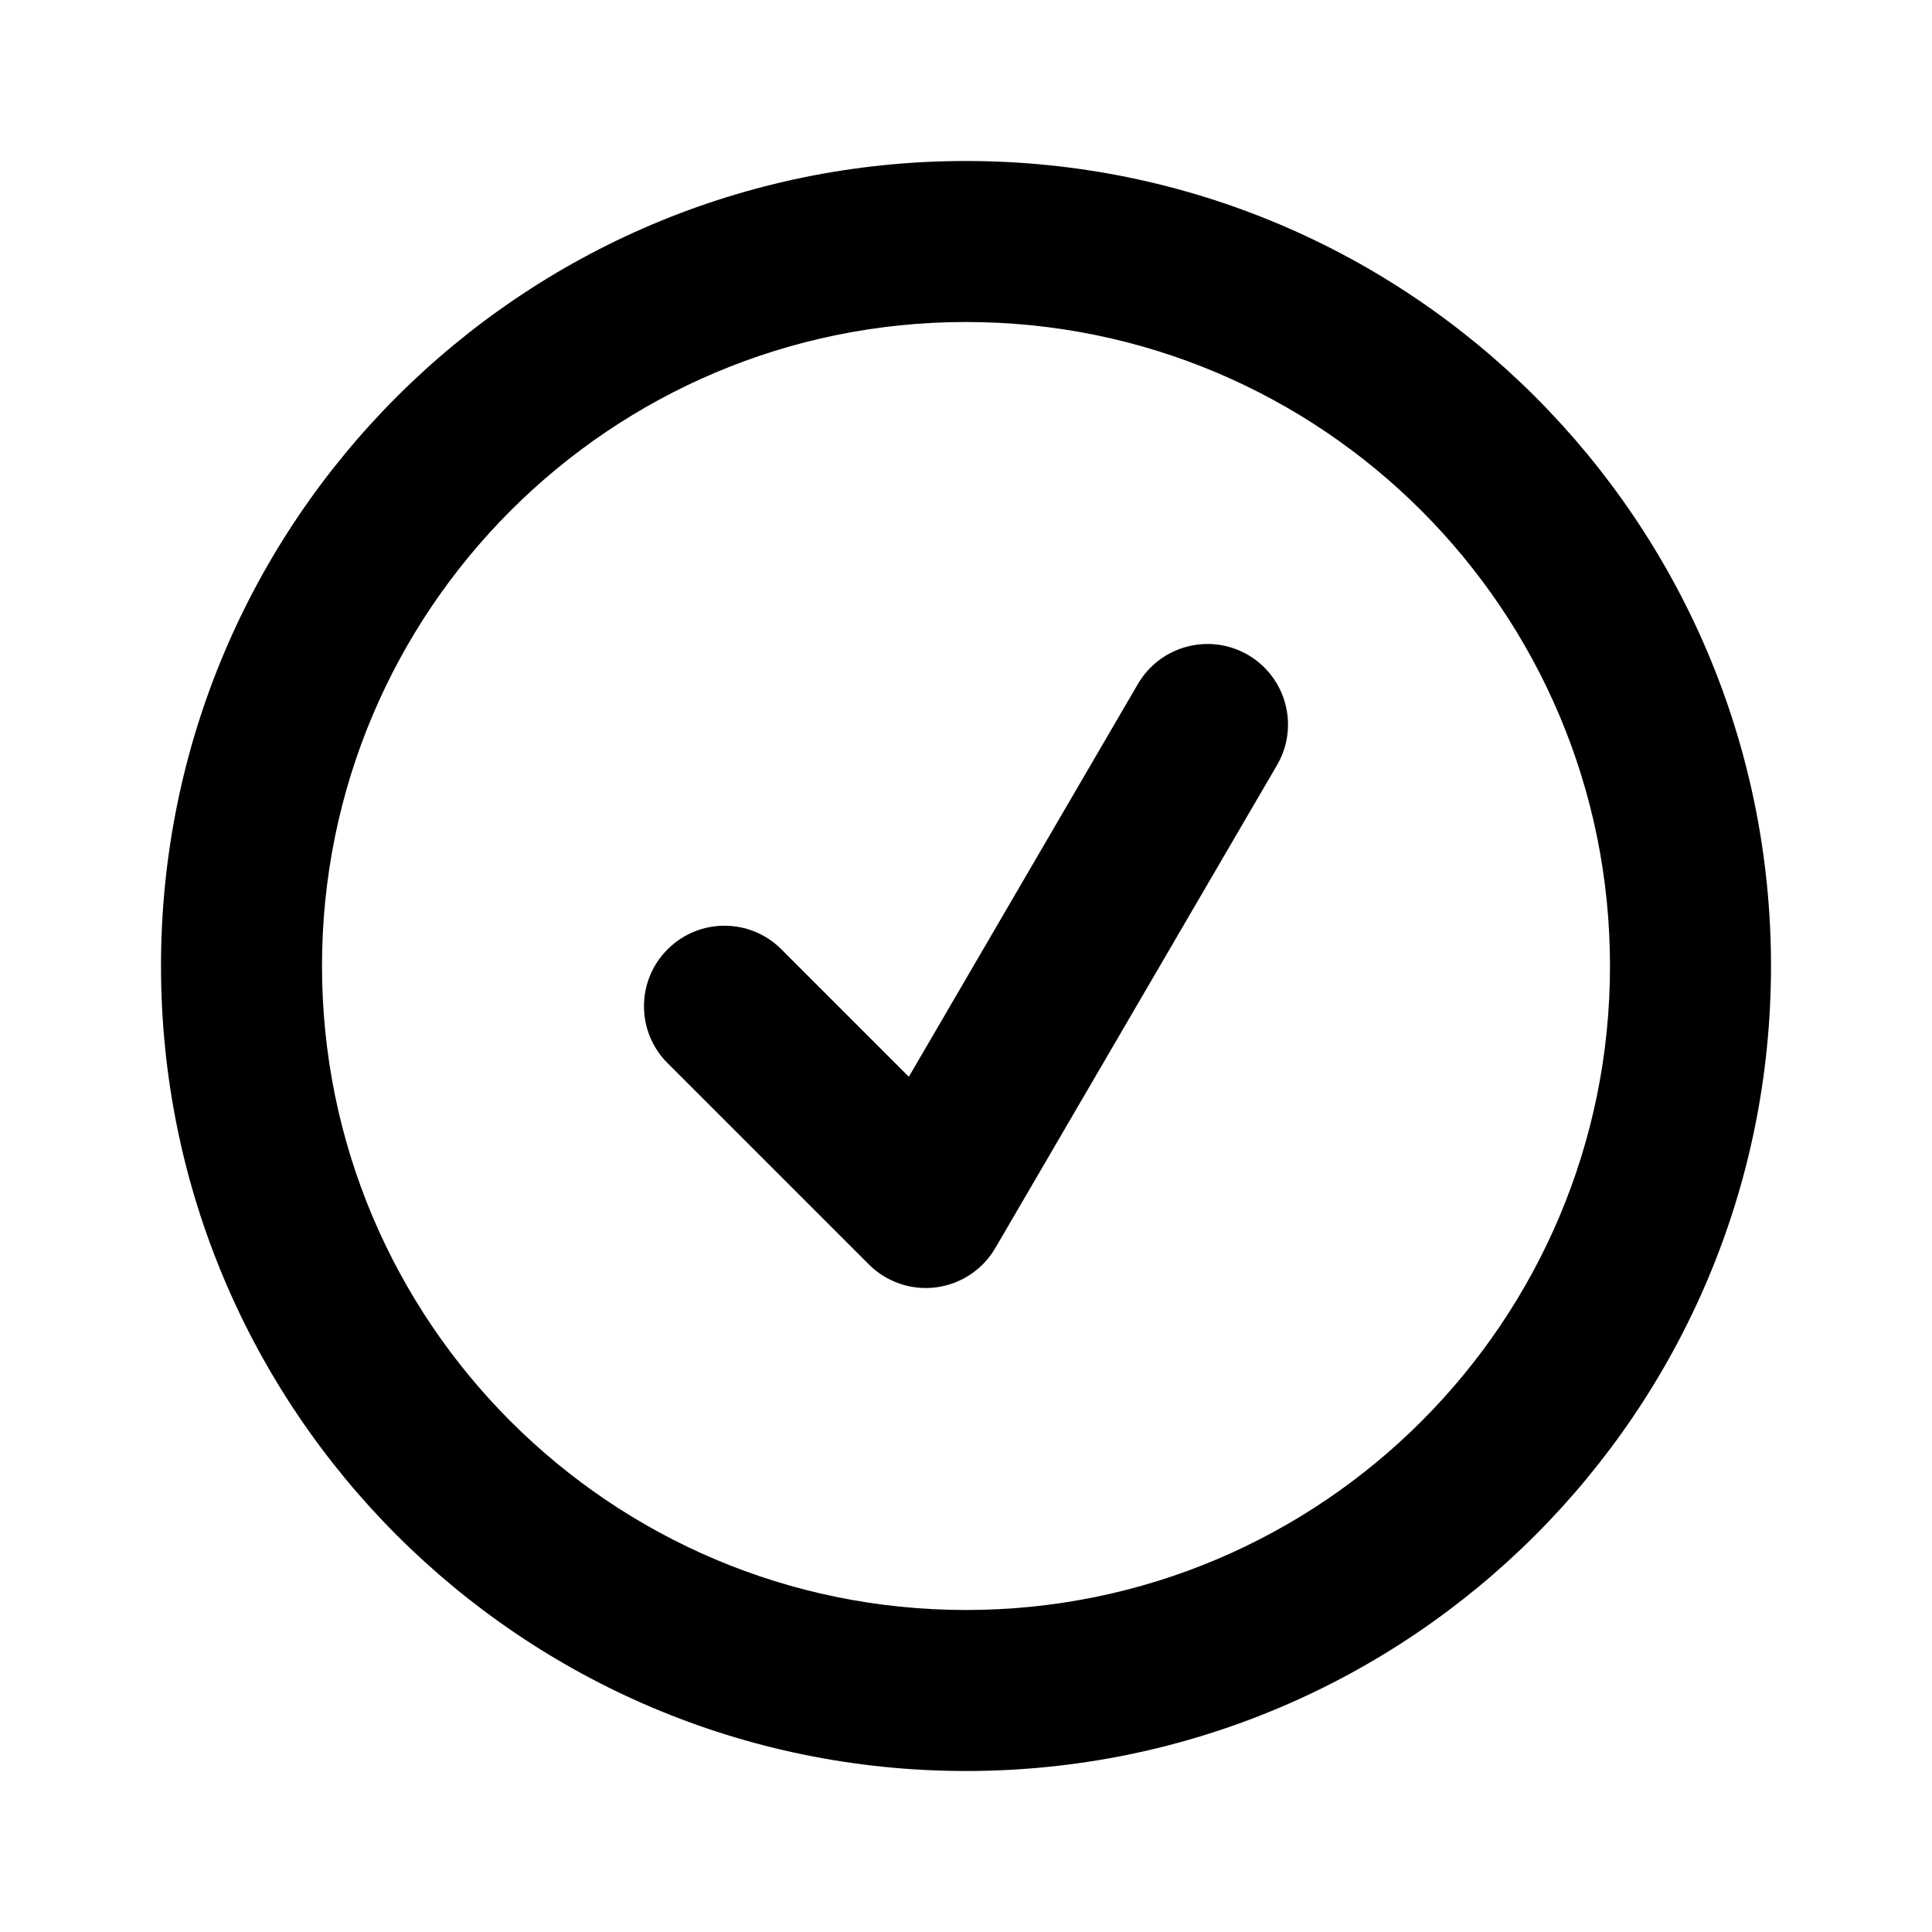 <svg viewBox="0 0 24 24" fill="none"
  xmlns="http://www.w3.org/2000/svg">
  <path fill-rule="evenodd" clip-rule="evenodd" d="M4 12C4 7.582 7.582 4 12 4C16.418 4 20 7.582 20 12C20 16.418 16.418 20 12 20C7.582 20 4 16.418 4 12ZM12 2C6.477 2 2 6.477 2 12C2 17.523 6.477 22 12 22C17.523 22 22 17.523 22 12C22 6.477 17.523 2 12 2ZM15.864 9.504C16.142 9.027 15.981 8.415 15.504 8.136C15.027 7.858 14.415 8.019 14.136 8.496L11.29 13.376L9.707 11.793C9.317 11.402 8.683 11.402 8.293 11.793C7.902 12.183 7.902 12.817 8.293 13.207L10.793 15.707C11.012 15.926 11.321 16.032 11.628 15.992C11.936 15.952 12.207 15.772 12.364 15.504L15.864 9.504Z" fill="currentColor" class="icon-dark"/>
</svg>
